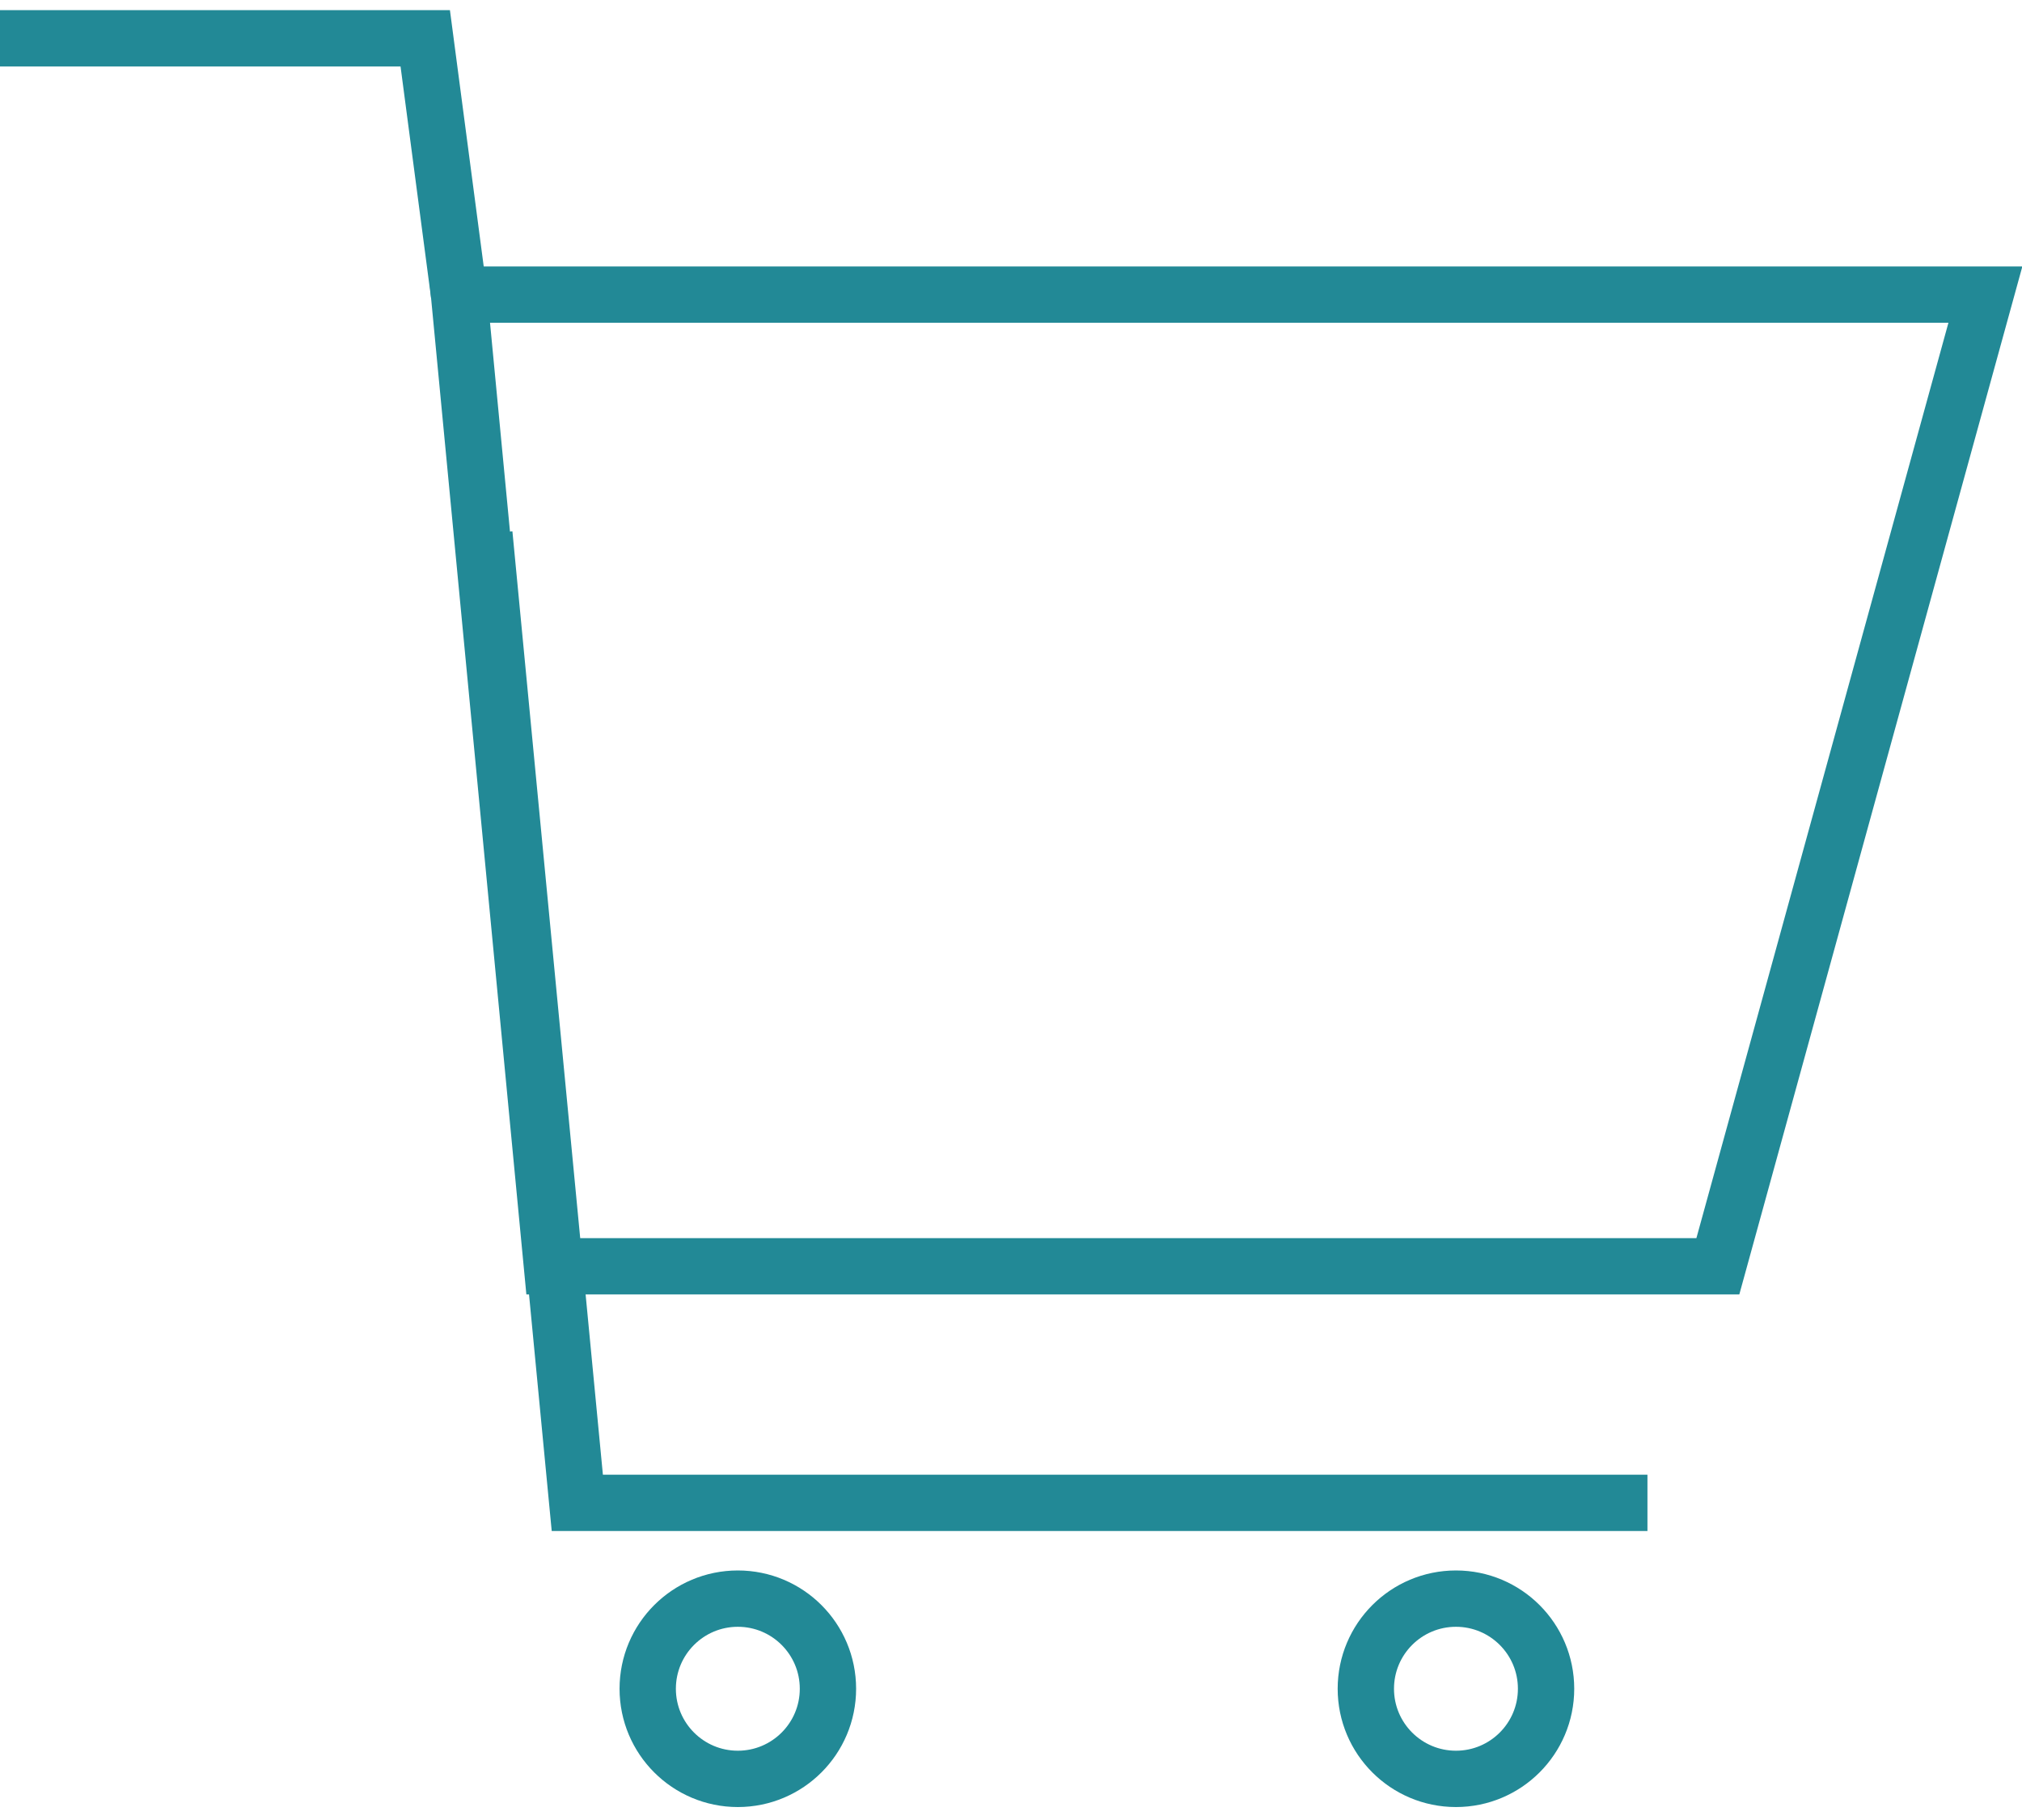 <svg xmlns="http://www.w3.org/2000/svg" width="96" height="86.4" viewBox="0 0 71.8 63.9"><path fill="none" stroke="#228996" stroke-miterlimit="10" stroke-width="2" d="M61 44.6H19.6l-3.3-34.5h54.2L61 44.6z"/><path fill="none" stroke="#228996" stroke-miterlimit="10" stroke-width="2" d="M58.5 53h-38l-3.3-34.4"/><circle cx="26.2" cy="59.6" r="3.2" fill="none" stroke="#228996" stroke-miterlimit="10" stroke-width="2"/><circle cx="51.7" cy="59.6" r="3.2" fill="none" stroke="#228996" stroke-miterlimit="10" stroke-width="2"/><path fill="none" stroke="#228996" stroke-miterlimit="10" stroke-width="2" d="M16.3 10.1L15.1 1H0"/></svg>